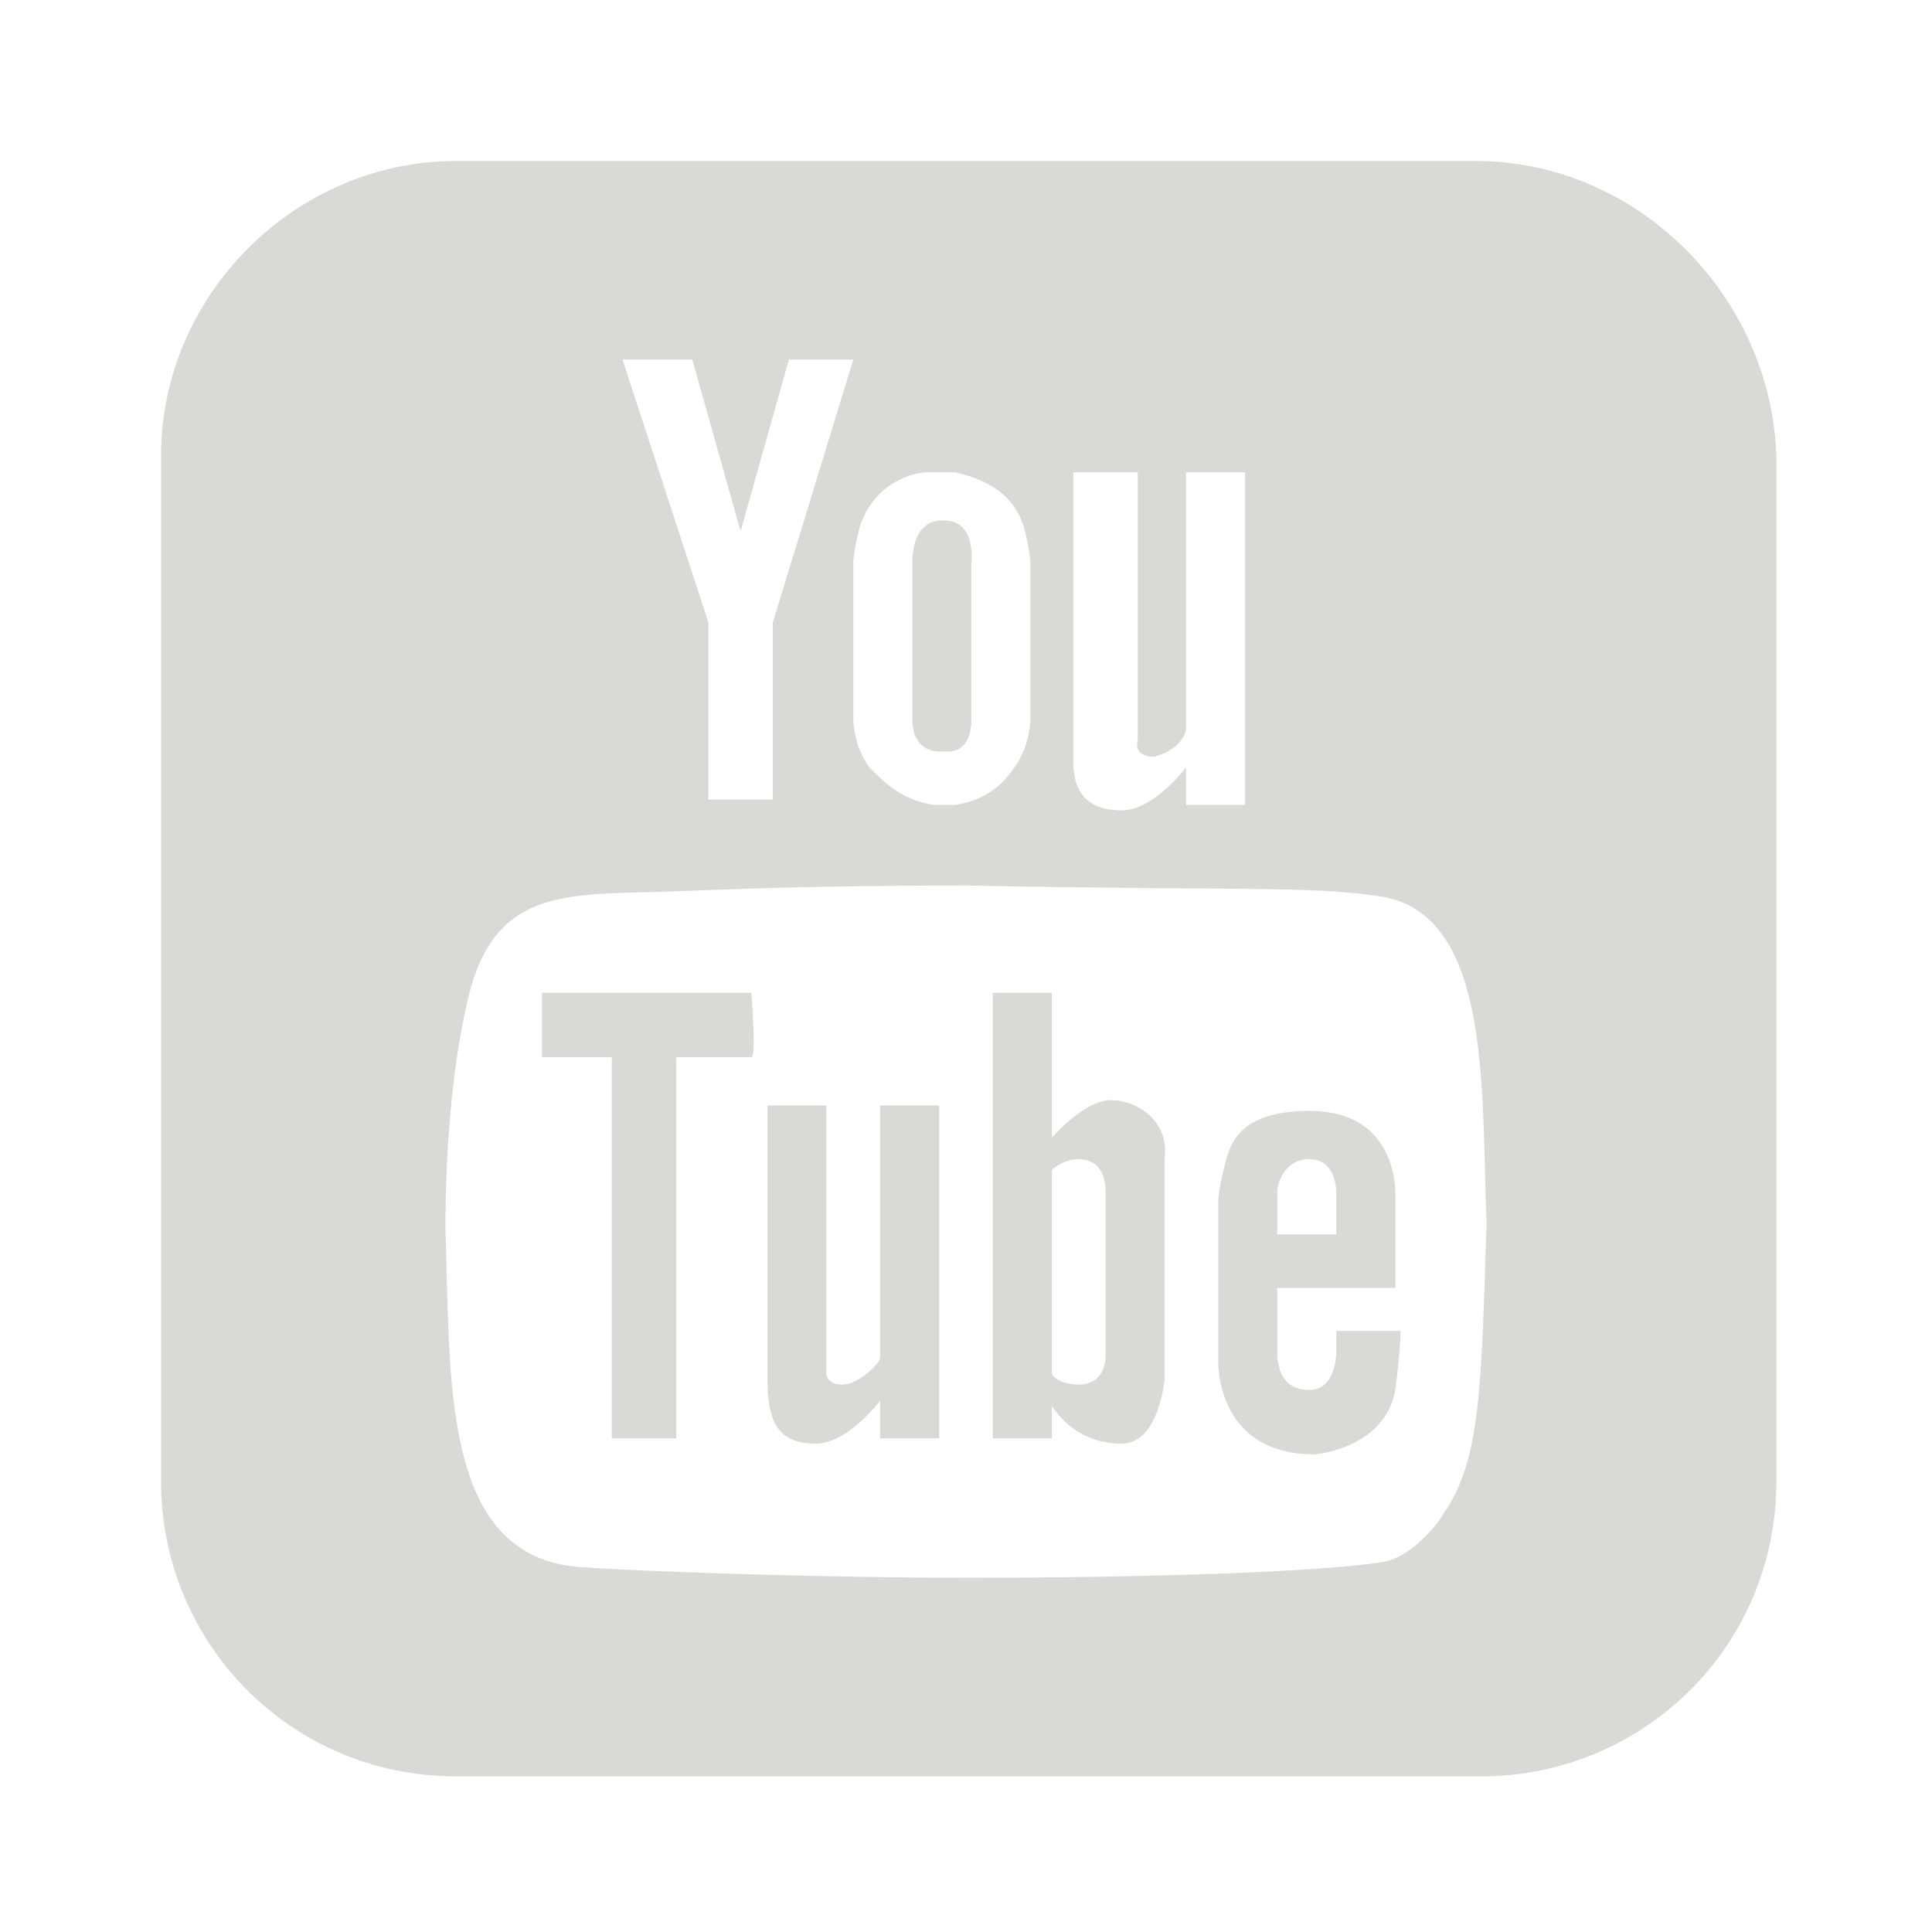 <?xml version="1.0" encoding="utf-8"?>
<!-- Generator: Adobe Illustrator 20.0.0, SVG Export Plug-In . SVG Version: 6.00 Build 0)  -->
<svg version="1.1" id="Layer_1" xmlns="http://www.w3.org/2000/svg" xmlns:xlink="http://www.w3.org/1999/xlink" x="0px" y="0px"
	 viewBox="0 0 36 36" style="enable-background:new 0 0 36 36;" xml:space="preserve">
<style type="text/css">
	.st0{fill-rule:evenodd;clip-rule:evenodd;fill:#DBD9D6;}
</style>
<g>
	<path class="st0" d="M17.6,14c0,0,0.5,0.1,0.5-0.6v-2.9c0,0,0.1-0.8-0.5-0.8c0,0-0.6-0.1-0.6,0.8v2.9C17,14.1,17.6,14,17.6,14z"/>
	<path class="st0" d="M27.5,3H8.5C5.5,3,3,5.5,3,8.5v19.1c0,3,2.4,5.5,5.5,5.5h19.1c3,0,5.5-2.4,5.5-5.5V8.5C33,5.5,30.5,3,27.5,3z
		 M20.1,8.8h1.1v5c0,0-0.1,0.3,0.3,0.3c0,0,0.5-0.1,0.6-0.5V8.8h1.1v6.2h-1.1v-0.7c0,0-0.6,0.8-1.2,0.8c-0.6,0-0.9-0.3-0.9-0.9V8.8z
		 M15.9,10.5c0-0.2,0.1-0.6,0.1-0.6c0.2-0.8,0.9-1.1,1.3-1.1c0.2,0,0.4,0,0.5,0c0.4,0.1,1.1,0.3,1.3,1.1c0,0,0.1,0.4,0.1,0.6v2.9
		c0,0,0,0.5-0.3,0.9c-0.2,0.3-0.5,0.6-1.1,0.7c-0.1,0-0.4,0-0.4,0c-0.6-0.1-0.9-0.4-1.2-0.7c-0.3-0.4-0.3-0.9-0.3-0.9V10.5z
		 M12.9,6.7l0.9,3.2l0.9-3.2h1.2l-1.5,4.9v3.3h-1.2v-3.3l-1.6-4.9H12.9z M26.9,28.2c-0.1,0.2-0.6,0.8-1.1,0.9
		c-1.2,0.2-4.6,0.3-7.8,0.3c-2.3,0-5.8-0.1-7.2-0.2c-2.6-0.2-2.4-3.5-2.5-6.3c0-1.3,0.1-2.9,0.4-4.2c0.5-2.3,2-2,4.1-2.1
		c0.2,0,1.9-0.1,5.2-0.1c4.9,0.1,6.4,0,7.7,0.2c2.1,0.3,1.9,3.6,2,6.1C27.6,25.8,27.6,27.2,26.9,28.2z"/>
	<path class="st0" d="M10.1,18.5v1.2h1.3v7.1h1.2v-7.1H14c0.1,0,0-1.2,0-1.2H10.1z"/>
	<path class="st0" d="M16.4,25.3c0,0.1-0.4,0.5-0.7,0.5c-0.3,0-0.3-0.2-0.3-0.2v-5h-1.1v5.1c0,0.8,0.2,1.2,0.9,1.2
		c0.6,0,1.2-0.8,1.2-0.8v0.7h1.1v-6.2h-1.1V25.3z"/>
	<path class="st0" d="M24.9,24.7v0.5c0,0,0,0.7-0.5,0.7c-0.5,0-0.6-0.4-0.6-0.7v-1.2H26v-1.7c0,0,0.1-1.6-1.6-1.6
		c-1.4,0-1.5,0.7-1.6,1.1c0,0-0.1,0.4-0.1,0.6v2.9c0,0-0.1,1.8,1.8,1.8c0,0,1.3-0.1,1.5-1.2c0.1-0.8,0.1-1.1,0.1-1.1H24.9z
		 M23.8,22.2c0-0.1,0.1-0.6,0.6-0.6c0.5,0,0.5,0.6,0.5,0.6V23h-1.1V22.2z"/>
	<path class="st0" d="M20.7,20.5c-0.5,0-1.1,0.7-1.1,0.7v-2.7h-1.1v8.3h1.1v-0.6c0.2,0.3,0.6,0.7,1.3,0.7c0.7,0,0.8-1.2,0.8-1.2
		v-4.1C21.8,20.9,21.2,20.5,20.7,20.5z M20.6,25.3c0,0,0,0.5-0.5,0.5c0,0-0.4,0-0.5-0.2v-3.8c0,0,0.2-0.2,0.5-0.2
		c0.3,0,0.5,0.2,0.5,0.6V25.3z"/>
</g>
</svg>
